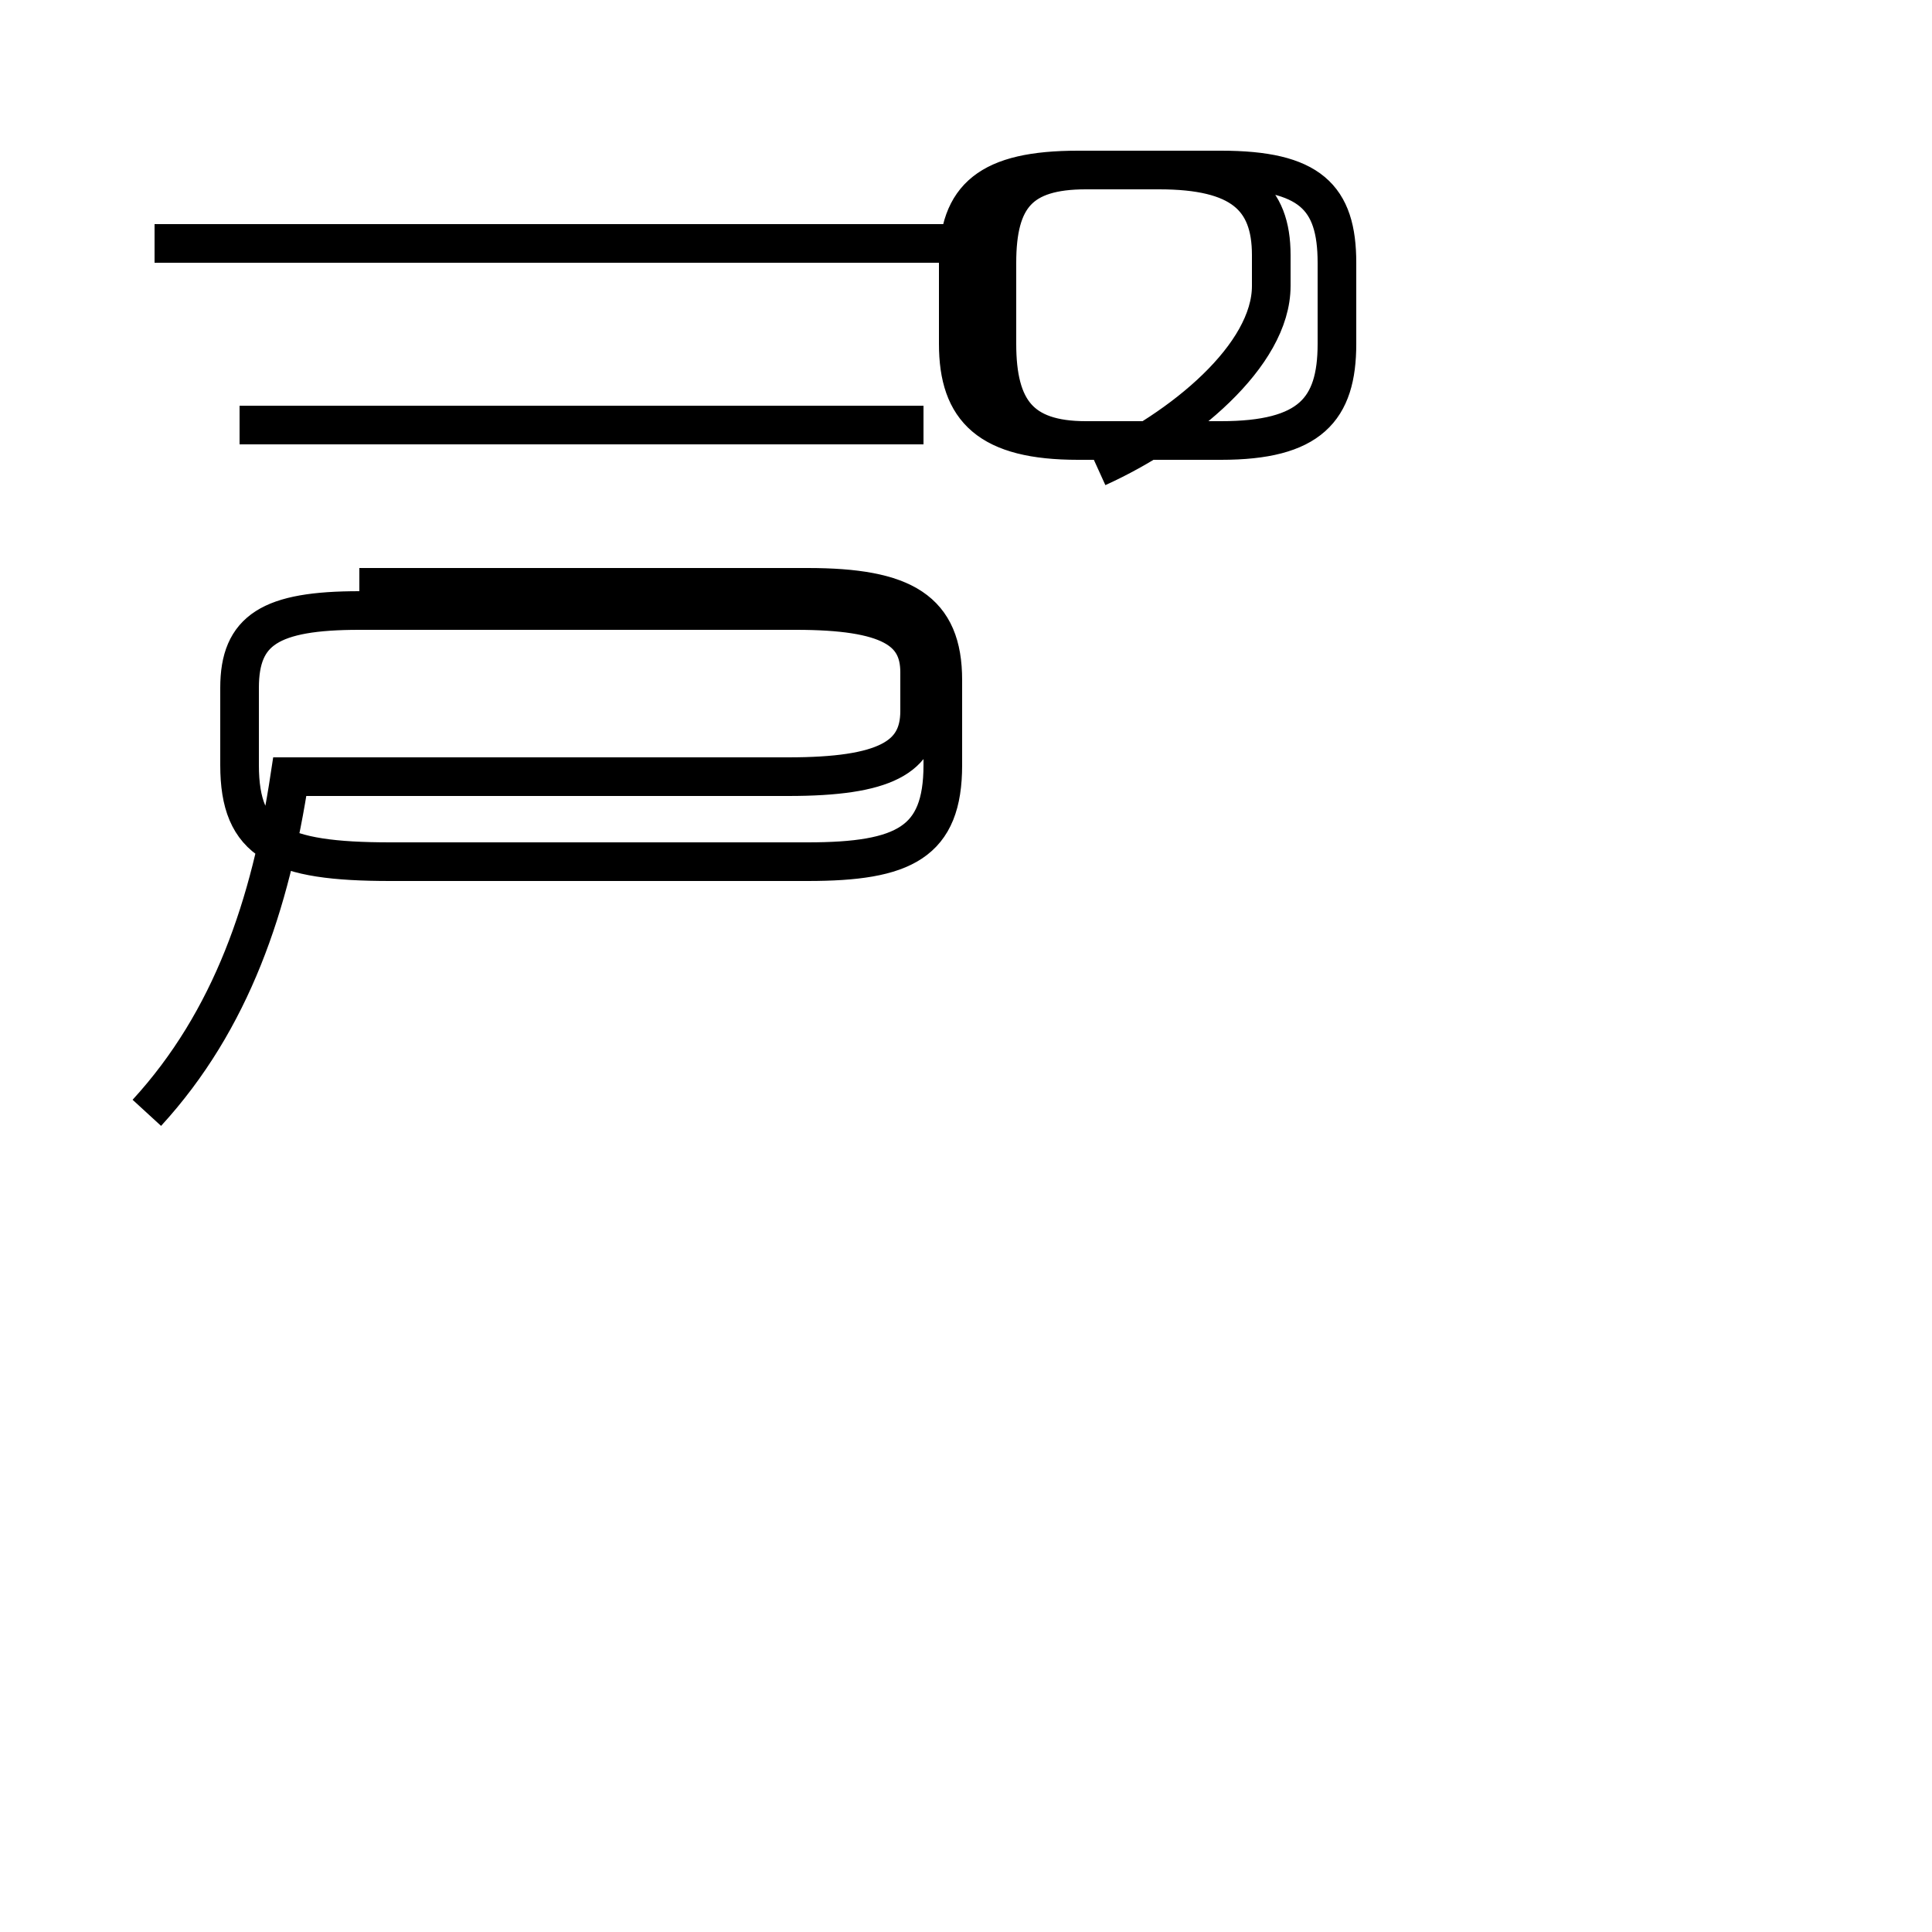 <?xml version='1.0' encoding='utf8'?>
<svg viewBox="0.0 -44.0 50.0 50.0" version="1.1" xmlns="http://www.w3.org/2000/svg">
<rect x="0.0" y="-44.0" width="50.0" height="50.0" fill="#808080" stroke="none"/>
<rect x="-1000" y="-1000" width="2000" height="2000" stroke="white" fill="white"/>
<g style="fill:none; stroke:#000000;  stroke-width:1">
<path d="M 25.5 37.7 L 4.0 37.7 M 23.9 33.0 L 6.2 33.0 M 3.8 15.2 C 6.0 17.6 7.0 20.6 7.5 23.9 L 20.4 23.9 C 22.9 23.9 23.8 24.4 23.8 25.6 L 23.8 26.6 C 23.8 27.7 23.0 28.2 20.6 28.2 L 9.3 28.2 C 7.0 28.2 6.2 27.7 6.2 26.2 L 6.2 24.2 C 6.2 22.2 7.2 21.7 10.1 21.7 L 20.9 21.7 C 23.4 21.7 24.4 22.2 24.4 24.2 L 24.4 26.4 C 24.4 28.2 23.4 28.8 20.9 28.8 L 9.3 28.8 M 28.4 31.9 C 30.6 32.9 32.9 34.8 32.9 36.6 L 32.9 37.4 C 32.9 38.9 32.1 39.6 30.0 39.6 L 27.9 39.6 C 25.6 39.6 24.8 38.9 24.8 37.2 L 24.8 35.1 C 24.8 33.4 25.6 32.6 27.9 32.6 L 31.6 32.6 C 33.9 32.6 34.6 33.4 34.6 35.1 L 34.6 37.2 C 34.6 38.9 33.9 39.6 31.6 39.6 L 28.1 39.6 C 25.8 39.6 25.1 38.9 25.1 37.2 L 25.1 35.1 C 25.1 33.4 25.8 32.6 28.1 32.6 L 31.6 32.6 C 33.9 32.6 34.6 33.4 34.6 35.1 L 34.6 37.2 C 34.6 38.9 33.9 39.6 31.6 39.6 L 27.9 39.6 C 26.2 39.6 25.5 38.9 25.5 37.2 L 25.5 35.1 C 25.5 33.4 26.2 32.6 28.1 32.6 L 31.6 32.6 C 33.9 32.6 34.6 33.4 34.6 35.1 L 34.6 37.2 C 34.6 38.9 33.9 39.6 31.6 39.6 L 28.1 39.6 C 26.4 39.6 25.8 38.9 25.8 37.2 L 25.8 35.1 C 25.8 33.4 26.4 32.6 28.1 32.6 L 31.6 32.6 C 33.9 32.6 34.6 33.4 34.6 35.1 L 34.6 37.2 C 34.6 38.9 33.9 39.6 31.6 39.6 L 27.9 39.6 C 26.2 39.6 25.5 38.9 25.5 37.2 L 25.5 35.1 C 25.5 33.4 26.2 32.6 28.1 32.6 L 31.6 32.6 C 33.9 32.6 34.6 33.4 34.6 35.1 L 34.6 37.2 C 34.6 38.9 33.9 39.6 31.6 39.6 L 28.1 39.6 C 26.4 39.6 25.8 38.9 25.8 37.2 L 25.8 35.1 C 25.8 33.4 26.4 32.6 28.1 32.6 L 31.6 32.6 C 33.9 32.6 34.6 33.4 34.6 35.1 L 34.6 37.2 C 34.6 38.9 33.9 39.6 31.6 39.6 L 27.9 39.6 C 26.2 39.6 25.5 38.9 25.5 37.2 L 25.5 35.1 C 25.5 33.4 26.2 32.6 28.1 32.6 L 31.6 32.6 C 33.9 32.6 34.6 33.4 34.6 35.1 L 34.6 37.2 C 34.6 38.9 33.9 39.6 31.6 39.6 L 27.9 39.6 C 26.2 39.6 25.5 38.9 25.5 37.2 L 25.5 35.1 C 25.5 33.4 26.2 32.6 28.1 32.6 L 31.6 32.6 C 33.9 32.6 34.6 33.4 34.6 35.1 L 34.6 37.2 C 34.6 38.9 33.9 39.6 31.6 39.6 L 27.9 39.6 C 26.2 39.6 25.5 38.9 25.5 37.2 L 25.5 35.1 C 25.5 33.4 26.2 32.6 28.1 32.6 L 31.6 32.6 C 33.9 32.6 34.6 33.4 34.6 35.1 L 34.6 37.2 C 34.6 38.9 33.9 39.6 31.6 39.6 L 27.9 39.6 C 26.2 39.6 25.5 38.9 25.5 37.2 L 25.5 35.1 C 25.5 33.4 26.2 32.6 28.1 32.6 L 31.6 32.6 C 33.9 32.6 34.6 33.4" transform="scale(1, -1)" />
</g>
</svg>